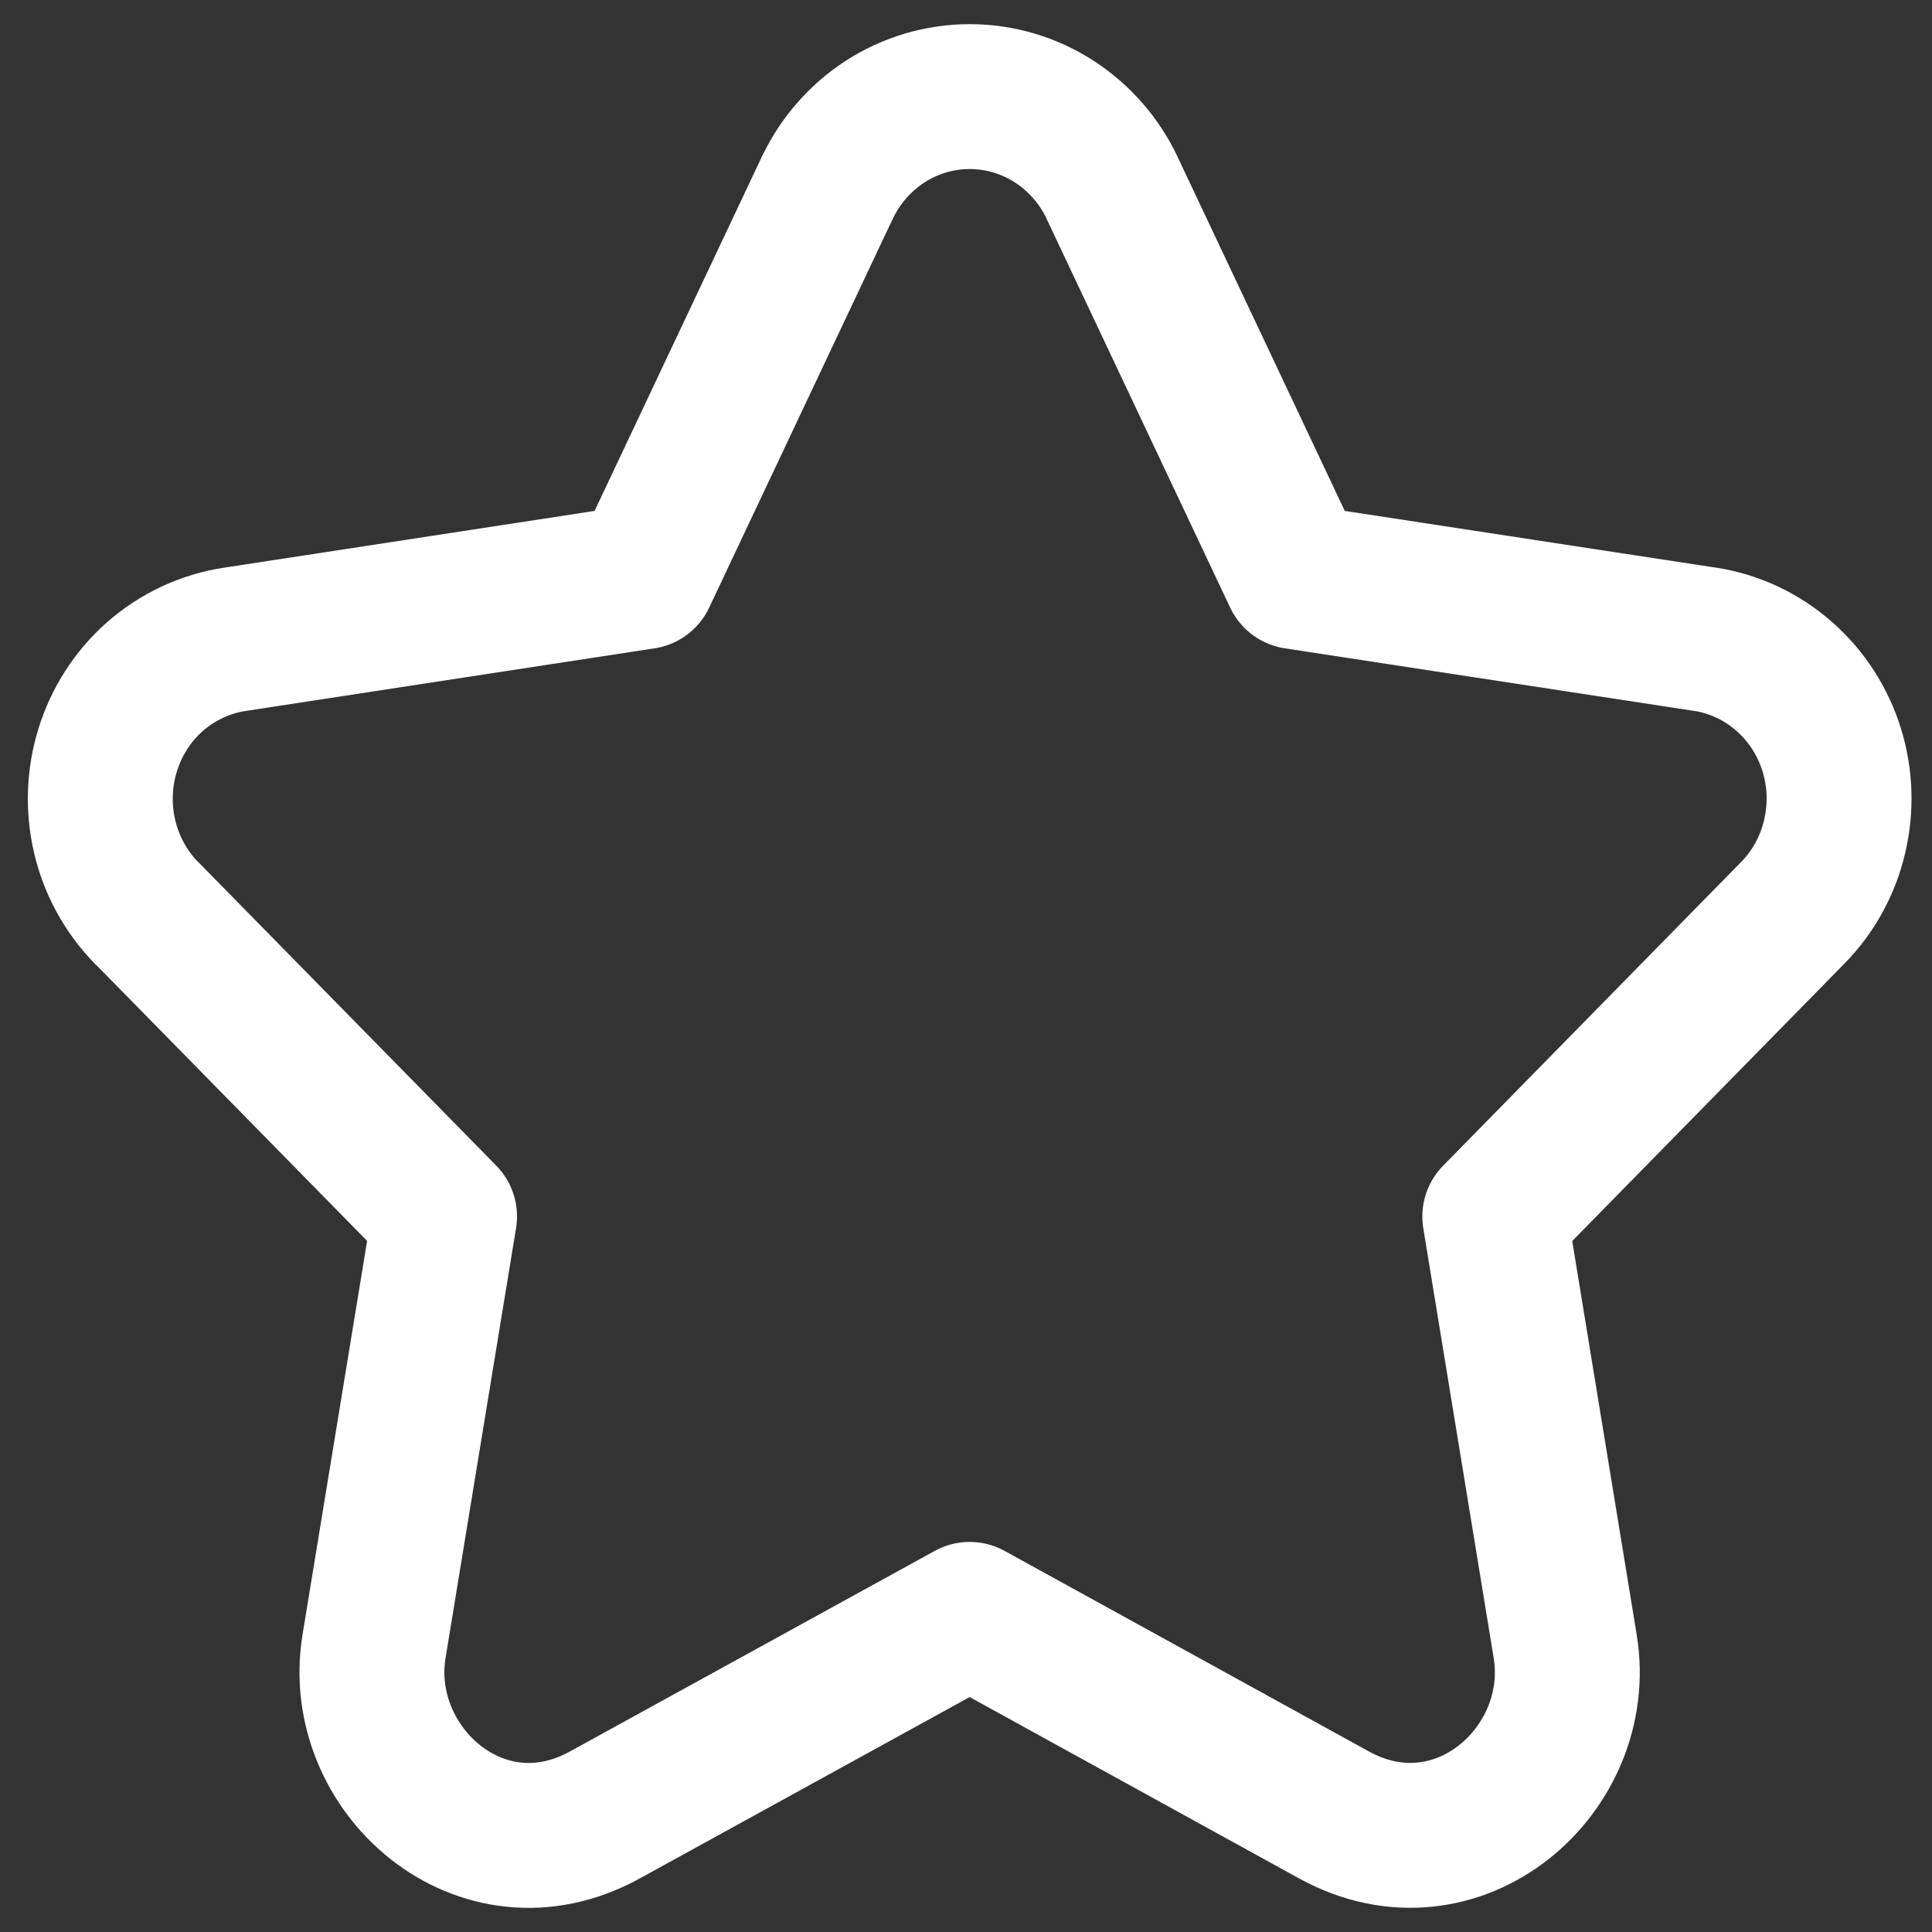 <svg width="20" height="20" viewBox="0 0 20 20" fill="none" xmlns="http://www.w3.org/2000/svg">
  <rect x="0" y="0" width="20" height="20" fill="#333333" stroke="none"/>
  <path
    d="M8.564 1.943V1.944L6.663 5.97L2.433 6.618C2.125 6.664 1.838 6.799 1.604 7.004C1.372 7.209 1.205 7.472 1.115 7.763C1.025 8.053 1.014 8.362 1.083 8.658C1.152 8.954 1.3 9.228 1.515 9.449H1.517L4.602 12.592L3.872 17.043C3.664 18.316 4.981 19.494 6.262 18.788L10.038 16.712L13.811 18.789C15.089 19.49 16.412 18.321 16.203 17.044L15.474 12.593L18.557 9.451C18.774 9.231 18.923 8.956 18.992 8.66C19.062 8.363 19.052 8.054 18.962 7.763C18.871 7.469 18.702 7.206 18.471 7.003C18.238 6.797 17.95 6.662 17.642 6.616H17.638L13.413 5.97L11.512 1.944V1.943C11.38 1.665 11.175 1.429 10.917 1.261C10.656 1.091 10.35 1 10.038 1C9.726 1 9.421 1.091 9.159 1.261C8.902 1.429 8.697 1.665 8.565 1.943"
    stroke="white" stroke-width="1.5" stroke-linecap="round" stroke-linejoin="round" />
</svg>